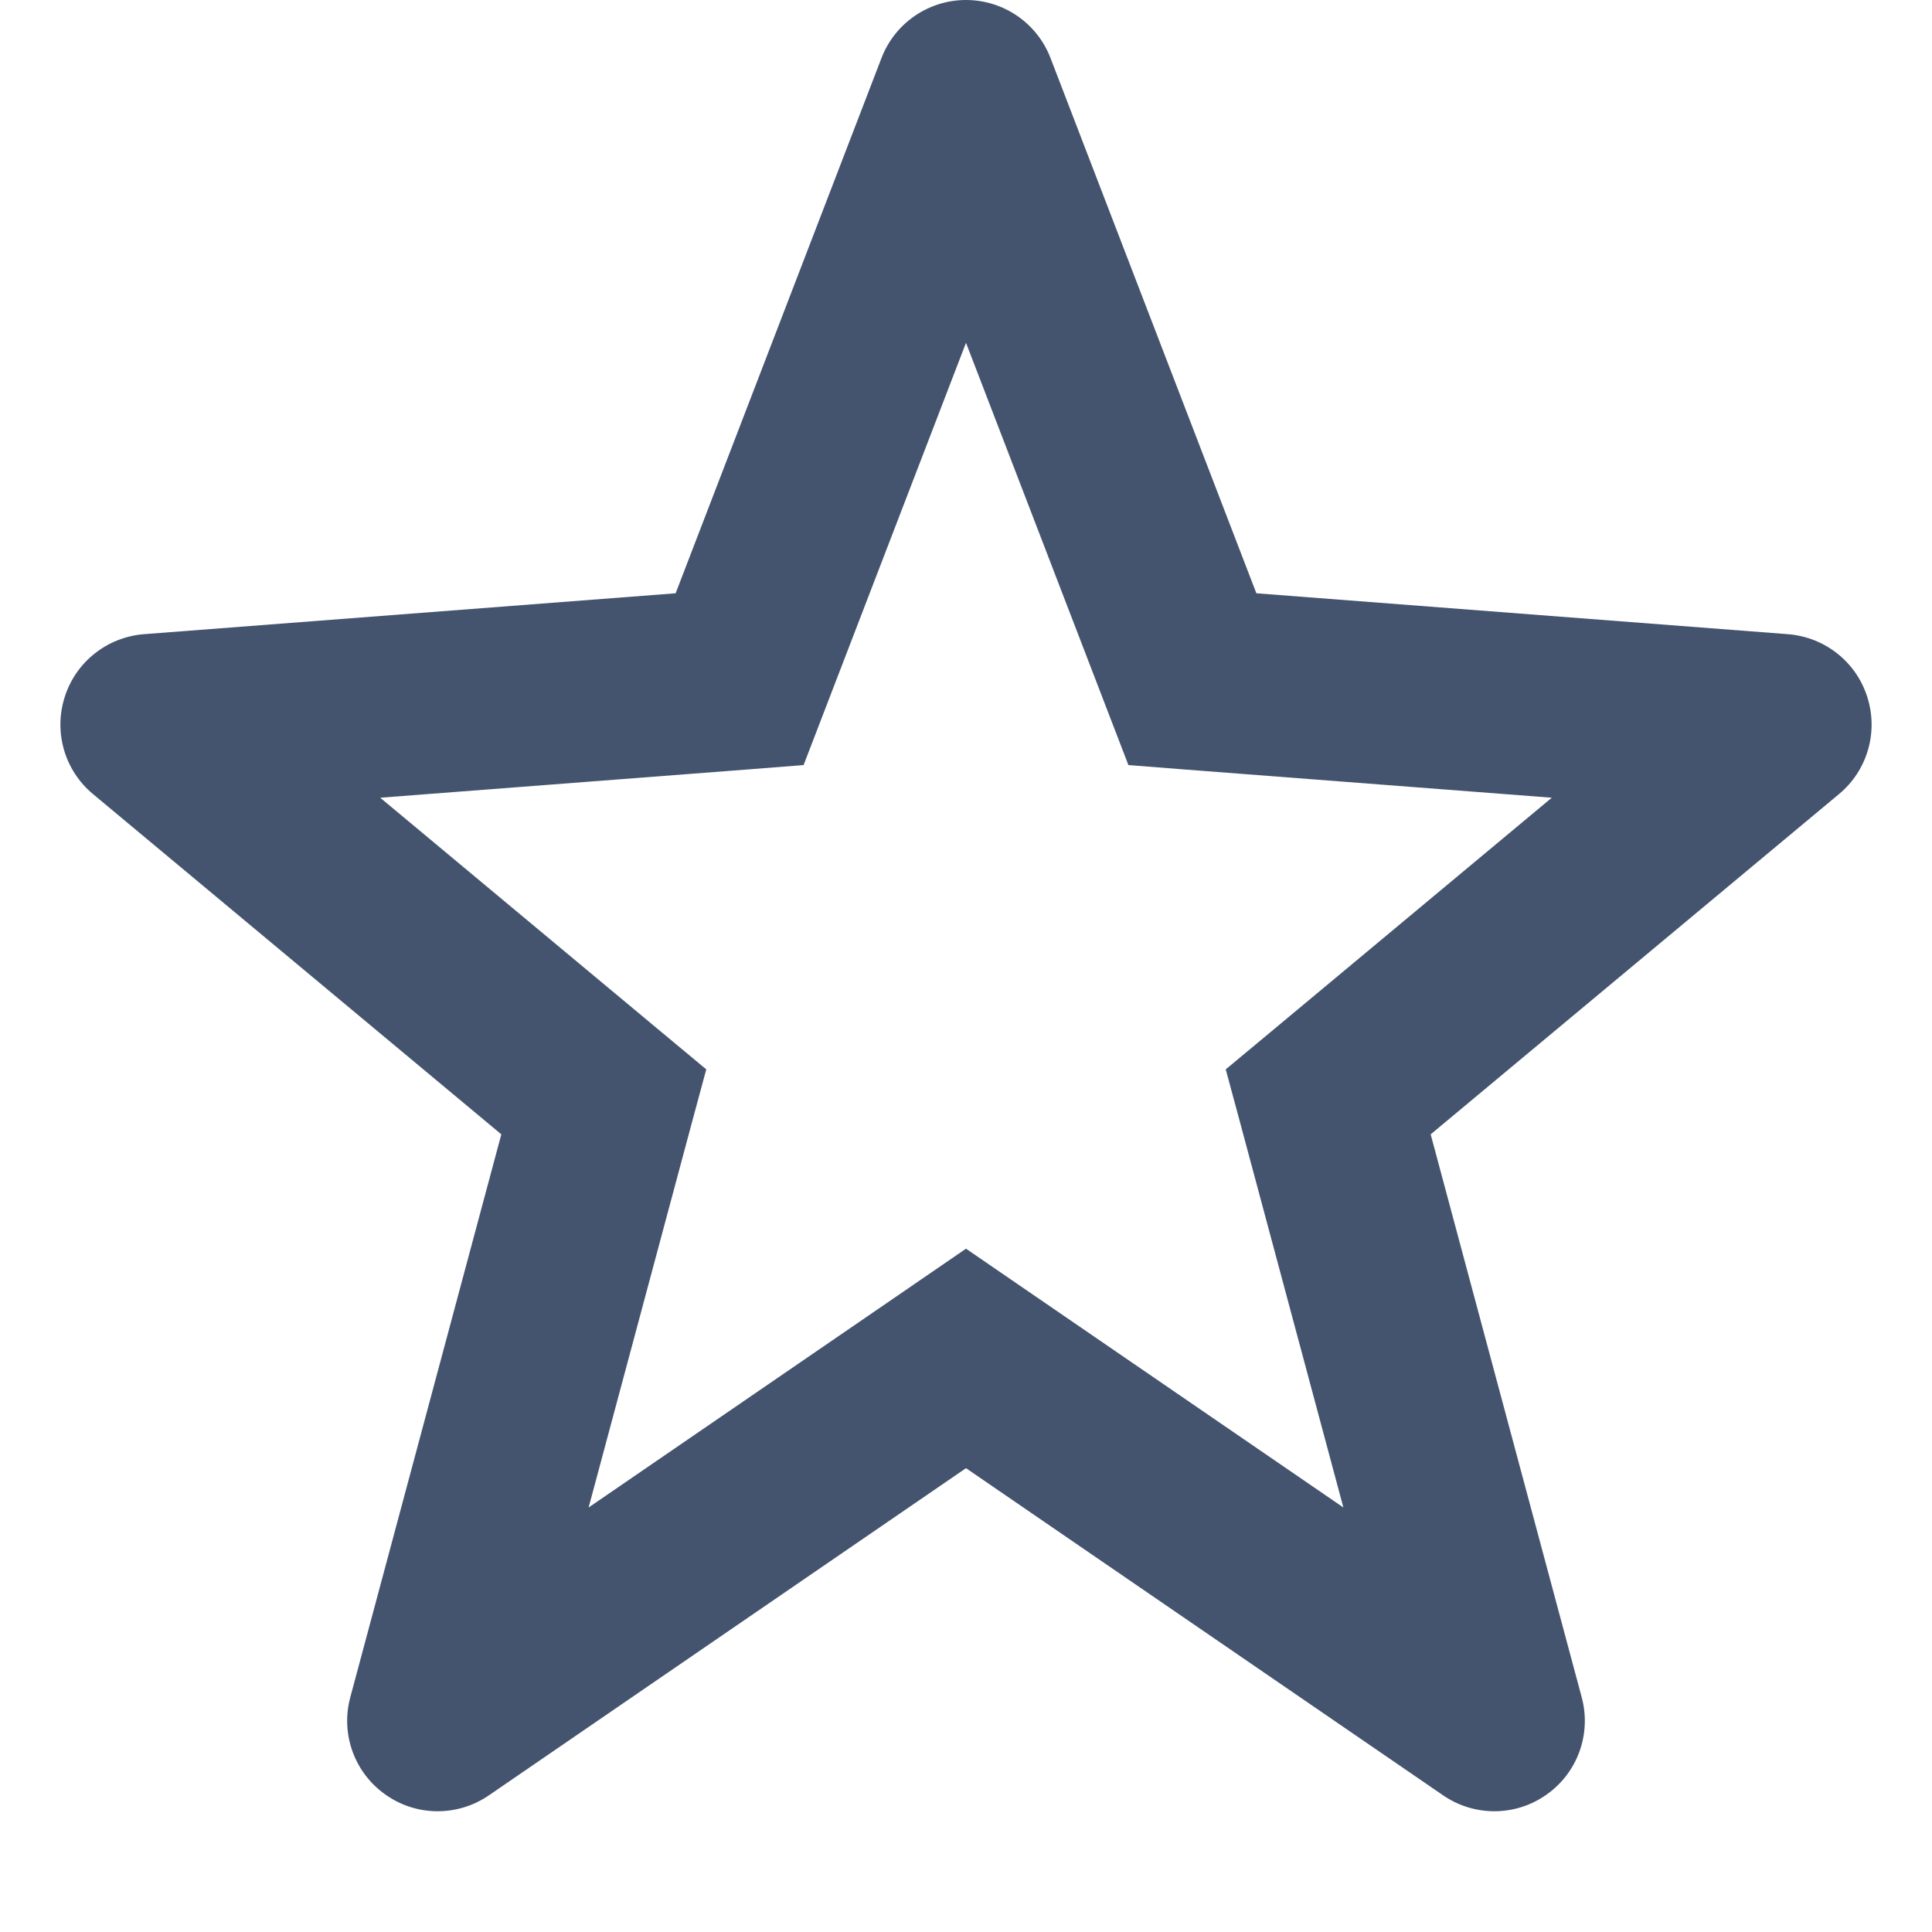 <svg width="16" height="16" viewBox="0 0 16 16" fill="none" xmlns="http://www.w3.org/2000/svg">
<path d="M8 11.25L8.424 10.632L8 10.341L7.576 10.632L8 11.25ZM3.625 14.25L2.901 14.056C2.819 14.359 2.935 14.681 3.192 14.862C3.448 15.044 3.79 15.046 4.049 14.868L3.625 14.25ZM5 9.125L5.724 9.319L5.849 8.856L5.48 8.549L5 9.125ZM1.25 6L1.192 5.252C0.888 5.276 0.628 5.481 0.536 5.772C0.443 6.063 0.535 6.381 0.77 6.576L1.25 6ZM6.125 5.625L6.183 6.373L6.655 6.336L6.825 5.894L6.125 5.625ZM8 0.75L8.7 0.481C8.589 0.191 8.31 0 8 0C7.69 0 7.411 0.191 7.3 0.481L8 0.75ZM9.875 5.625L9.175 5.894L9.345 6.336L9.817 6.373L9.875 5.625ZM14.75 6L15.23 6.576C15.465 6.381 15.557 6.063 15.464 5.772C15.372 5.481 15.112 5.276 14.807 5.252L14.75 6ZM11 9.125L10.52 8.549L10.151 8.856L10.276 9.319L11 9.125ZM12.375 14.25L11.951 14.868C12.21 15.046 12.552 15.044 12.808 14.862C13.065 14.681 13.181 14.359 13.099 14.056L12.375 14.25ZM7.576 10.632L3.201 13.632L4.049 14.868L8.424 11.868L7.576 10.632ZM4.349 14.444L5.724 9.319L4.276 8.931L2.901 14.056L4.349 14.444ZM5.48 8.549L1.73 5.424L0.77 6.576L4.52 9.701L5.48 8.549ZM1.308 6.748L6.183 6.373L6.067 4.877L1.192 5.252L1.308 6.748ZM6.825 5.894L8.7 1.019L7.3 0.481L5.425 5.356L6.825 5.894ZM7.3 1.019L9.175 5.894L10.575 5.356L8.7 0.481L7.3 1.019ZM9.817 6.373L14.693 6.748L14.807 5.252L9.933 4.877L9.817 6.373ZM14.27 5.424L10.52 8.549L11.48 9.701L15.23 6.576L14.27 5.424ZM10.276 9.319L11.651 14.444L13.099 14.056L11.724 8.931L10.276 9.319ZM12.799 13.632L8.424 10.632L7.576 11.868L11.951 14.868L12.799 13.632Z" fill="#44546F"/>
</svg>
